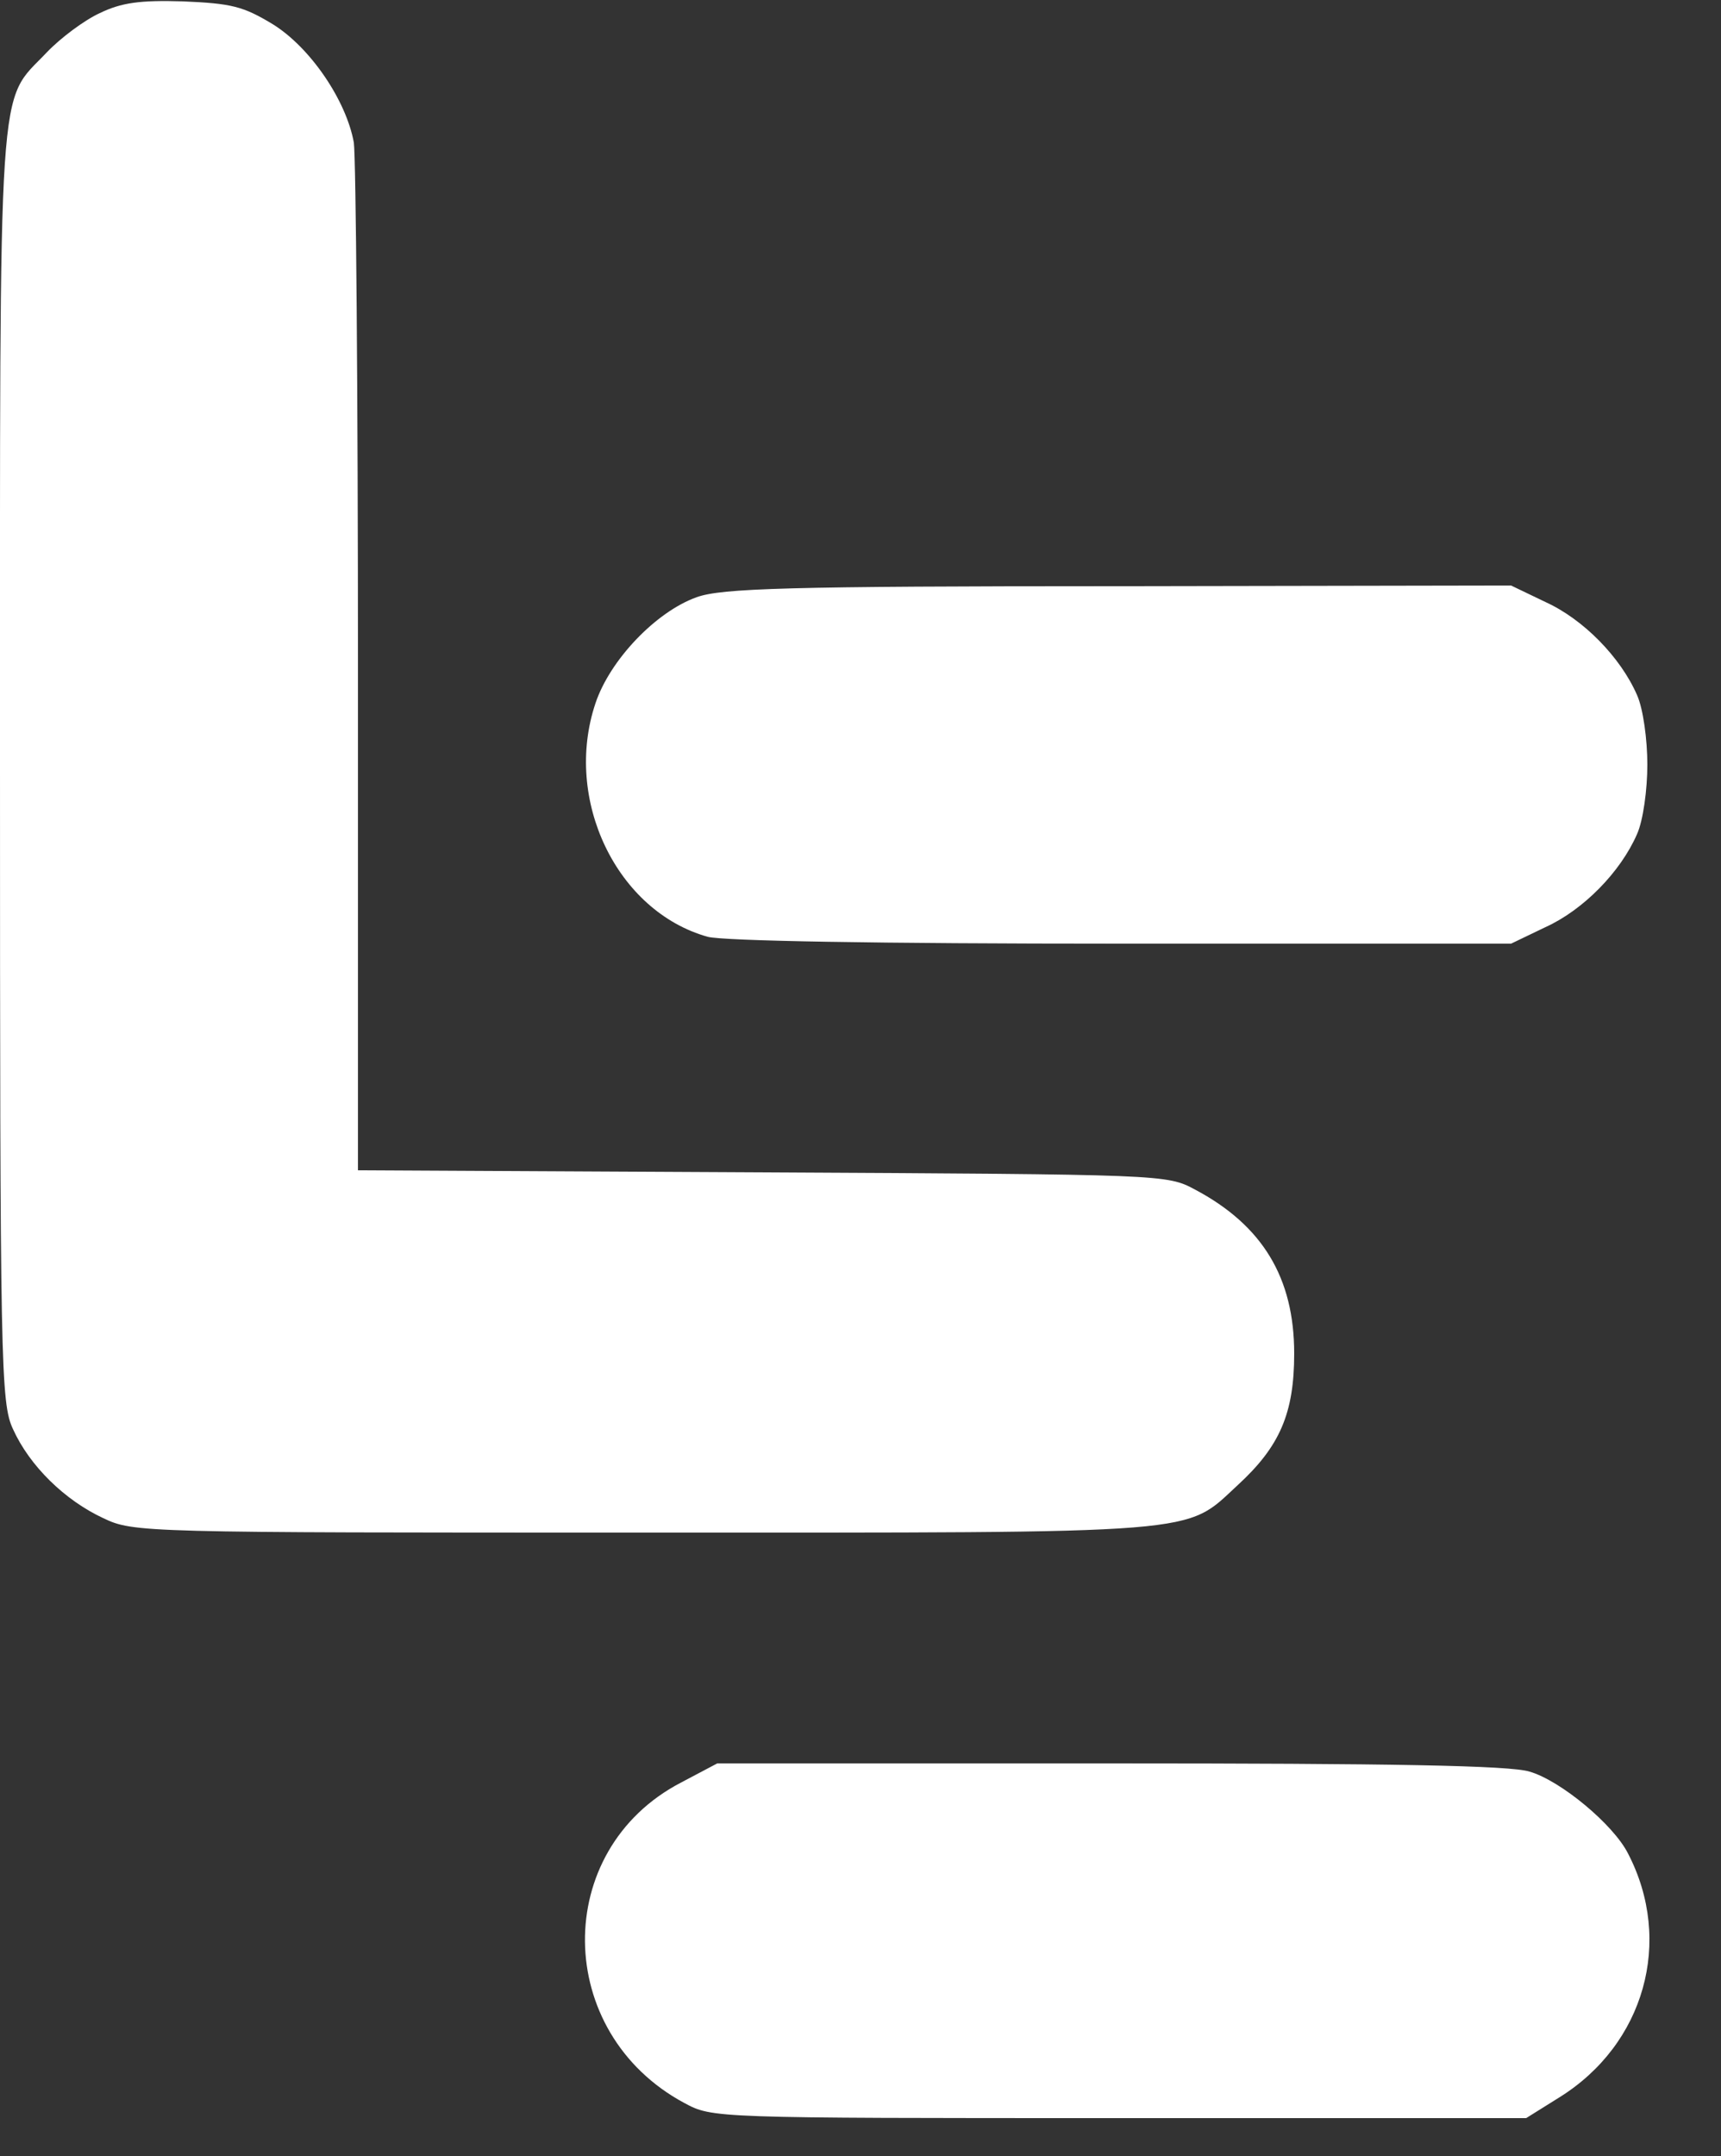 <?xml version="1.0" standalone="no"?>
<!DOCTYPE svg PUBLIC "-//W3C//DTD SVG 20010904//EN" "http://www.w3.org/TR/2001/REC-SVG-20010904/DTD/svg10.dtd">
<svg version="1.0" xmlns="http://www.w3.org/2000/svg" width="250pt" height="313pt" viewBox="0 0 250 313" preserveAspectRatio="xMidYMid meet">
<rect x="0" y="0" width="250" height="313" fill="#333333" stroke="none"/>
<g transform="translate(0,313) scale(0.1,-0.1)" stroke="none">
<path fill="#fff" d="M145 3111 c-22 -10 -57 -36 -77 -57 -72 -76 -68 -11 -68 -1036 0 -872 1 -925 19 -963 24 -53 75 -103 131 -129 44 -21 56 -21 785 -21 823 0 785 -3 863 69 61 56 82 104 82 191 0 110 -46 186 -144 238 -41 22 -44 22 -628 25 l-588 3 0 727 c0 400 -3 744 -6 765 -11 61 -63 138 -118 172 -43 26 -60 30 -130 33 -63 2 -90 -2 -121 -17z"/>
<path fill="#fff" d="M1012 2263 c-59 -21 -126 -91 -147 -154 -47 -140 31 -302 163 -339 23 -6 243 -10 602 -10 l565 0 50 24 c55 25 109 80 133 135 9 20 15 65 15 101 0 36 -6 81 -15 101 -24 55 -78 110 -133 135 l-50 24 -570 -1 c-481 0 -577 -3 -613 -16z"/>
<path fill="#fff" d="M989 542 c-188 -98 -185 -363 5 -465 41 -22 41 -22 632 -22 l591 0 48 30 c124 77 166 227 100 354 -21 42 -98 106 -143 119 -28 9 -201 12 -610 12 l-570 0 -53 -28z"/>
</g>
</svg>
